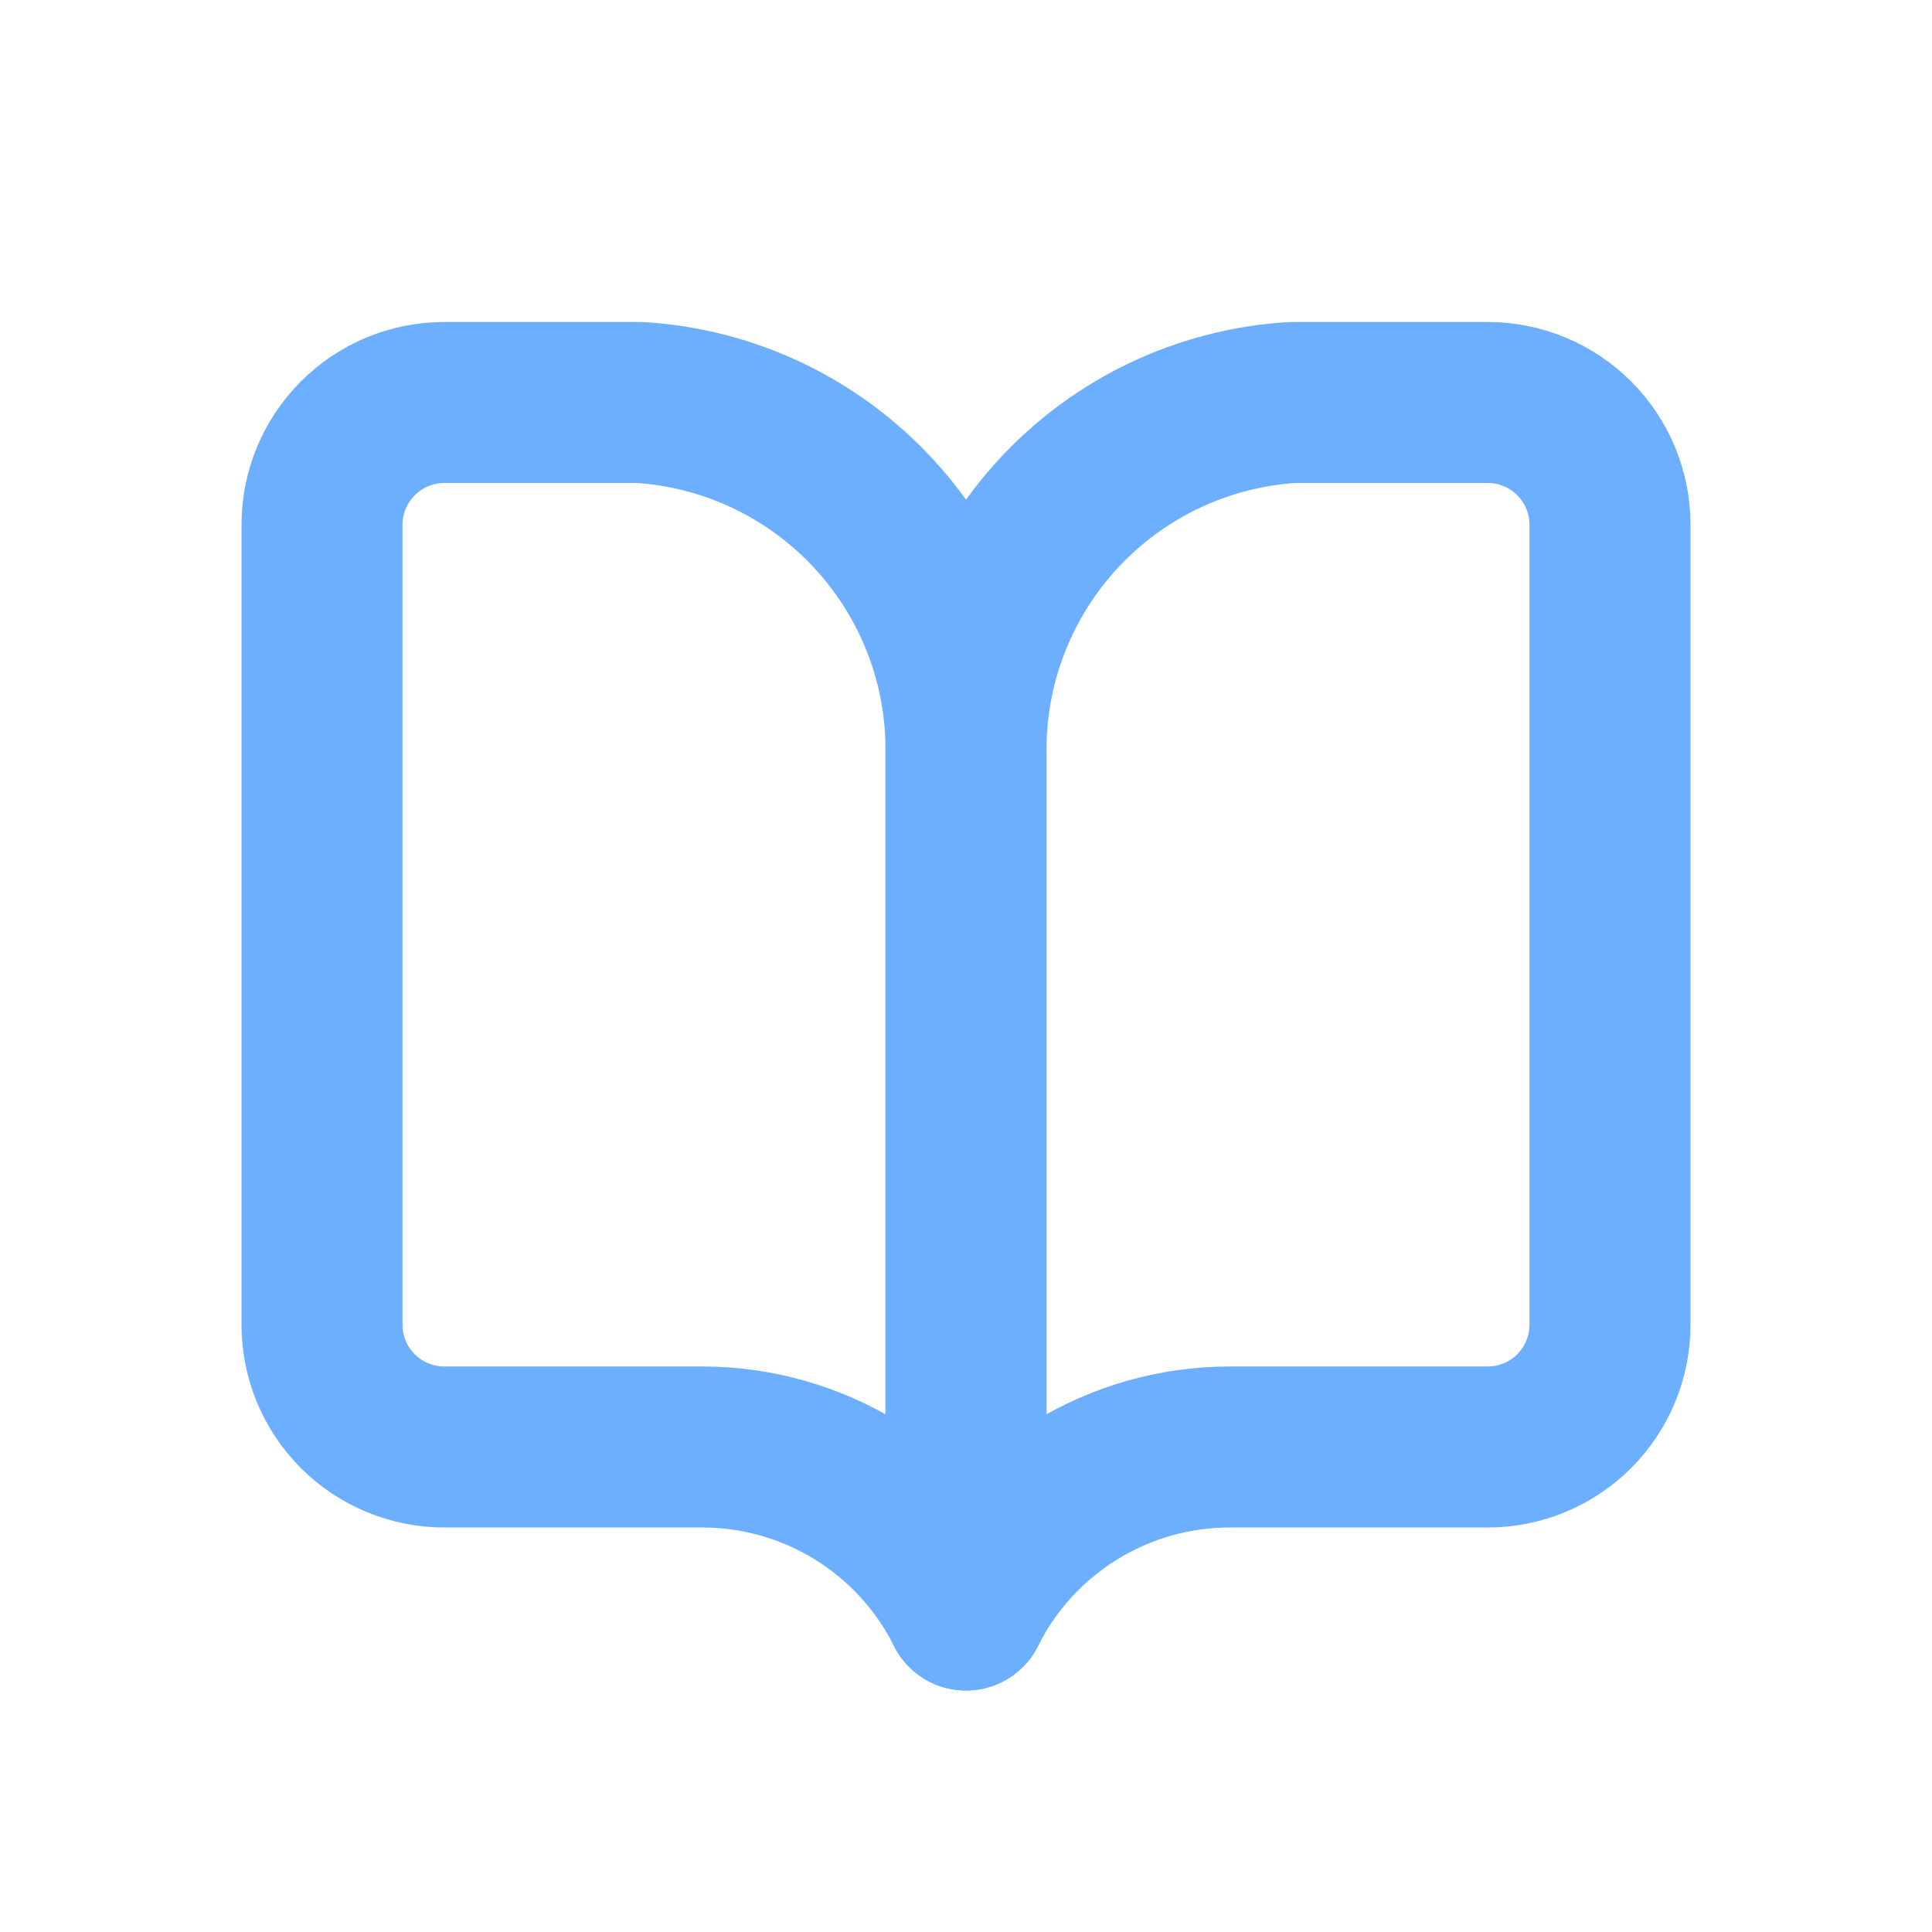 <svg width="24" height="24" viewBox="0 0 24 24" fill="none" xmlns="http://www.w3.org/2000/svg">
<path d="M12 20C11.696 19.391 11.228 18.88 10.649 18.522C10.07 18.164 9.403 17.975 8.723 17.975H5.519C5.116 17.975 4.73 17.815 4.445 17.53C4.16 17.245 4 16.859 4 16.456V6.519C4 6.116 4.16 5.73 4.445 5.445C4.73 5.16 5.116 5 5.519 5H7.949C9.054 5.069 10.089 5.559 10.843 6.37C11.597 7.18 12.011 8.248 12 9.354V20Z" stroke="#6CAEFF" stroke-width="2" stroke-linecap="round" stroke-linejoin="round"/>
<path d="M12 20C12.305 19.391 12.772 18.88 13.351 18.522C13.93 18.164 14.597 17.975 15.277 17.975H18.481C18.884 17.975 19.27 17.815 19.555 17.53C19.84 17.245 20 16.859 20 16.456V6.519C20 6.116 19.84 5.73 19.555 5.445C19.27 5.16 18.884 5 18.481 5H16.051C14.947 5.069 13.911 5.559 13.157 6.37C12.404 7.18 11.989 8.248 12 9.354V20Z" stroke="#6CAEFF" stroke-width="2" stroke-linecap="round" stroke-linejoin="round"/>
</svg>

